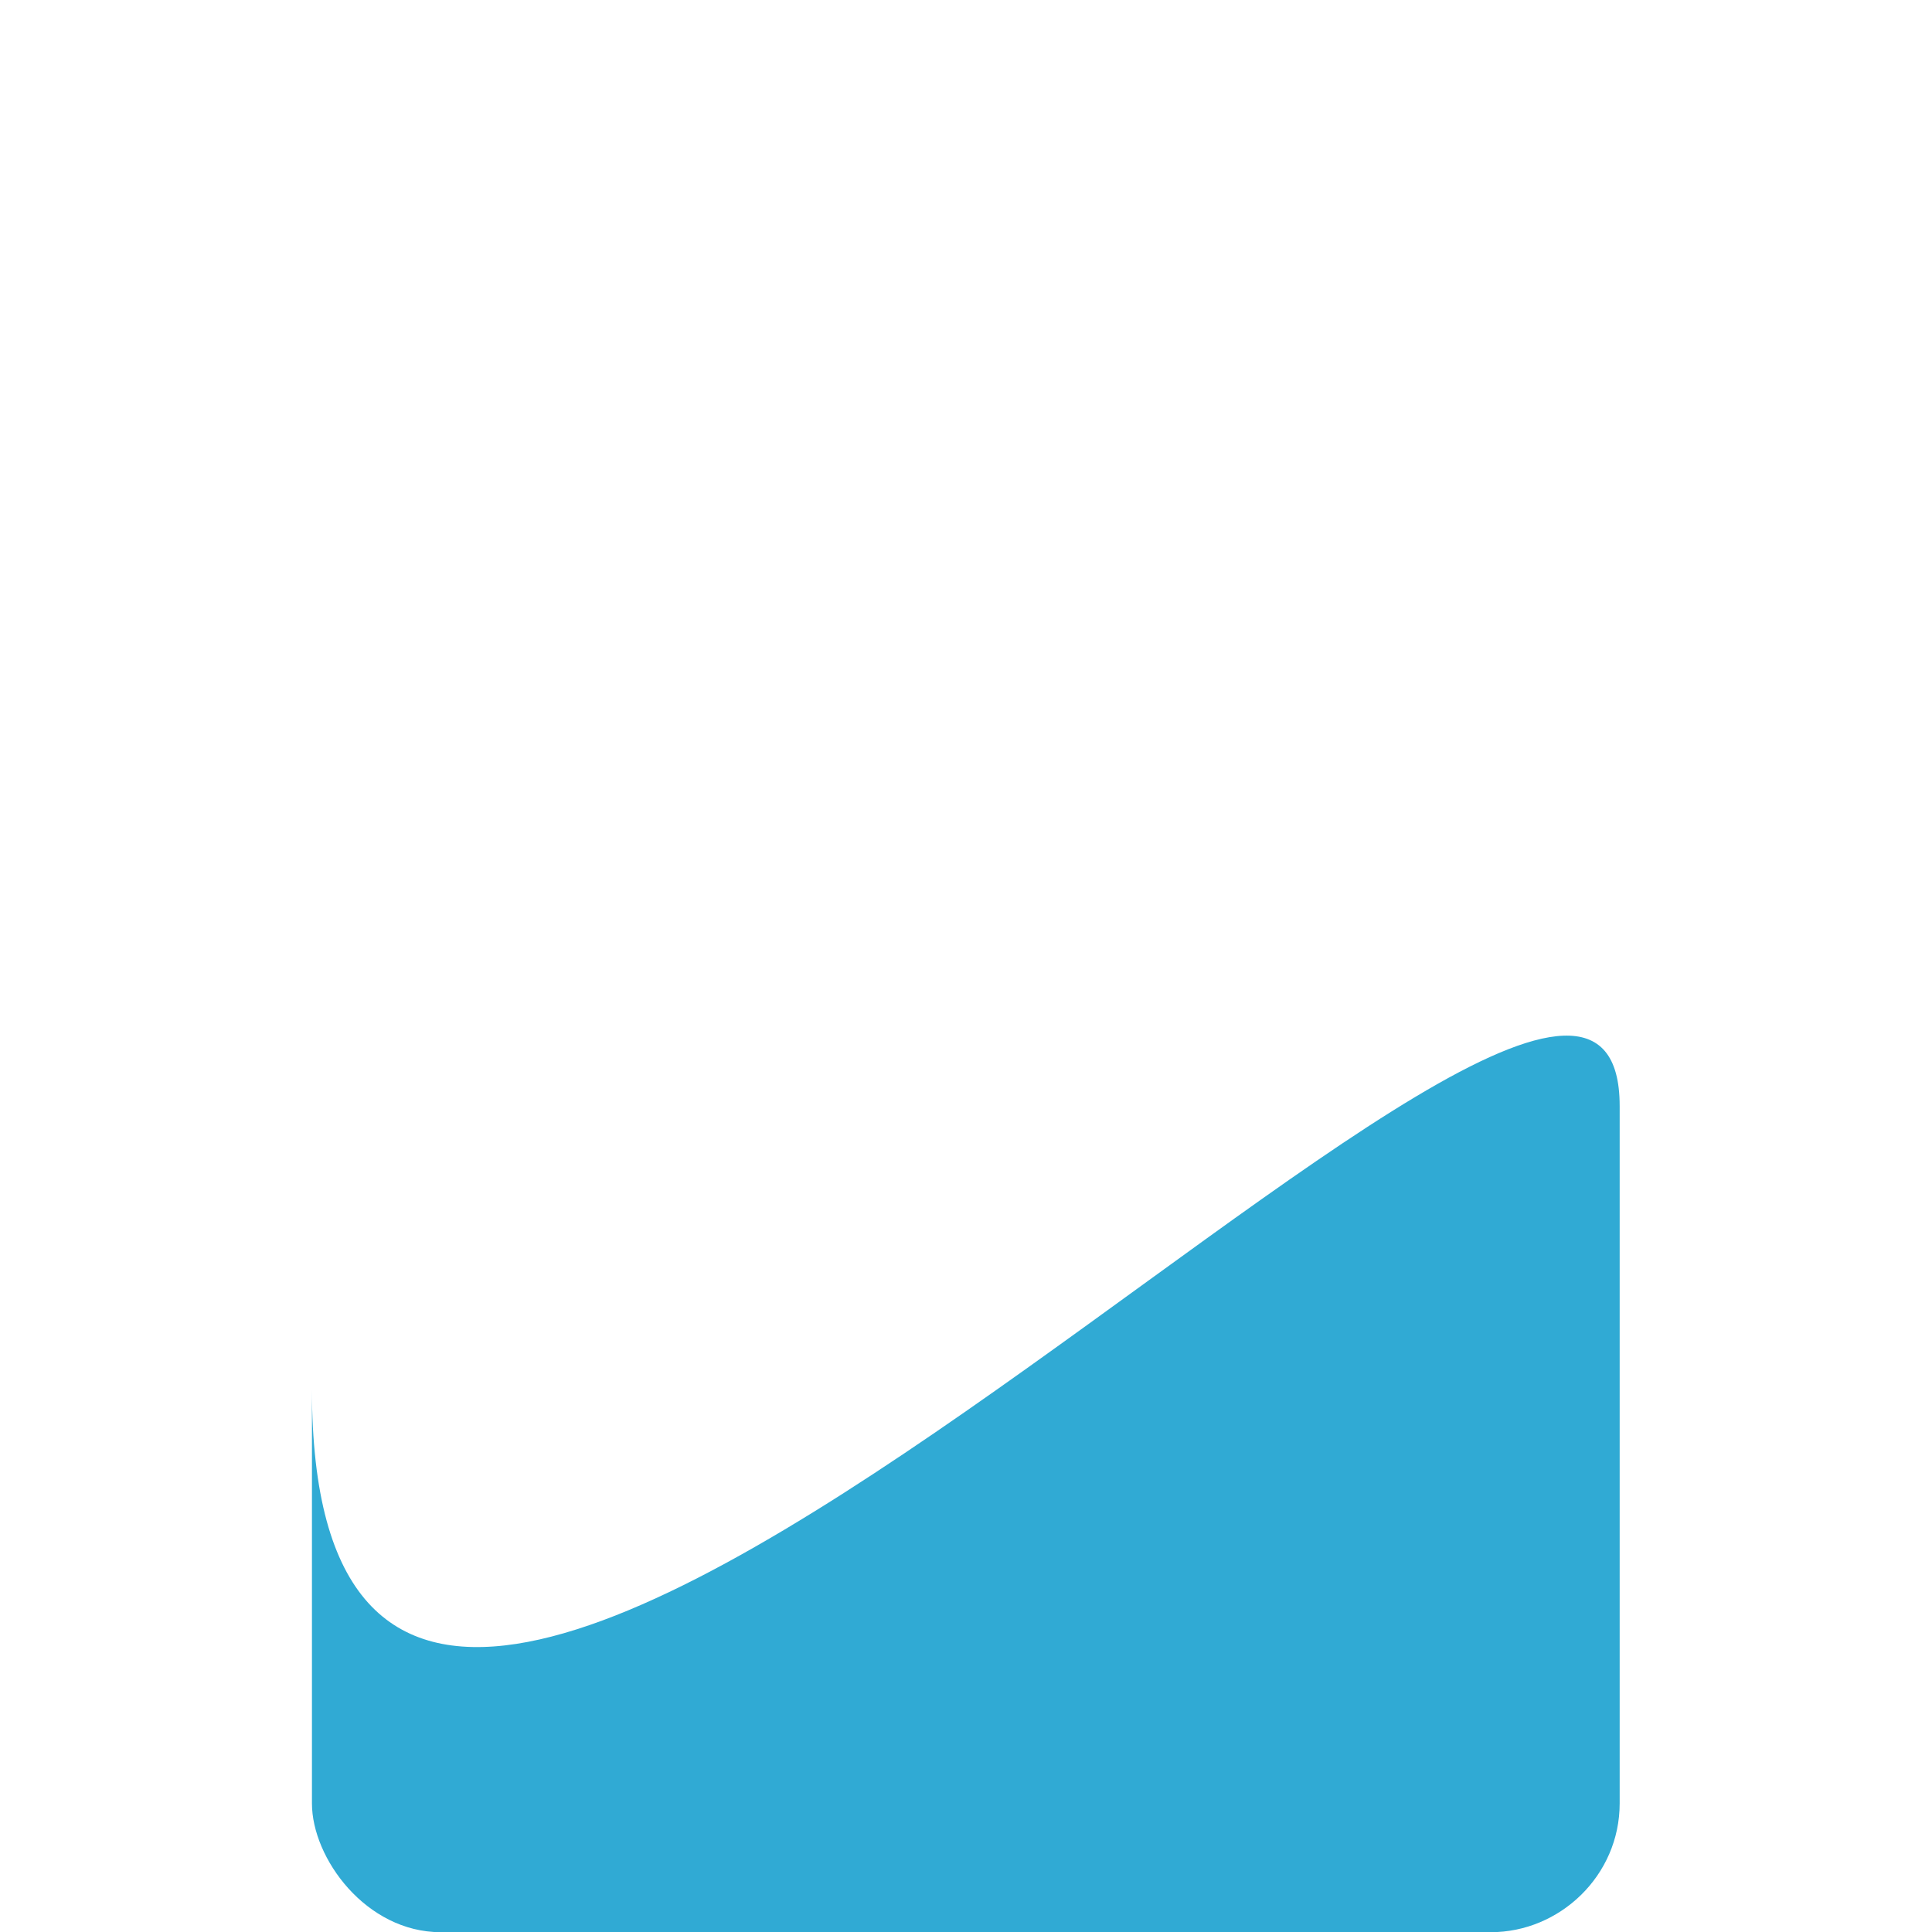 <?xml version="1.0" encoding="UTF-8"?>
<!DOCTYPE svg PUBLIC "-//W3C//DTD SVG 1.1//EN" "http://www.w3.org/Graphics/SVG/1.1/DTD/svg11.dtd">
<!-- Creator: CorelDRAW 2019 (64 Bit) -->
<svg xmlns="http://www.w3.org/2000/svg" xml:space="preserve" width="150mm" height="150mm" version="1.1" style="shape-rendering:geometricPrecision; text-rendering:geometricPrecision; image-rendering:optimizeQuality; fill-rule:evenodd; clip-rule:evenodd"
viewBox="0 0 15000 15000"
 xmlns:xlink="http://www.w3.org/1999/xlink">
 <defs>
  <style type="text/css">
   <![CDATA[
    .fil0 {fill:#30AAD4}
   ]]>
  </style>
 </defs>
 <g id="Camada_x0020_1">
  <path class="fil0" d="M12575.11 8587.2l0 5414.27c0,561.69 -465.86,1000 -1000,1000l-8153.16 0c-579.78,0 -1000,-574.27 -1000,-1000l0 -3215.65c0,6557.36 10153.16,-5366.77 10153.16,-2198.62z"/>
 </g>
</svg>
